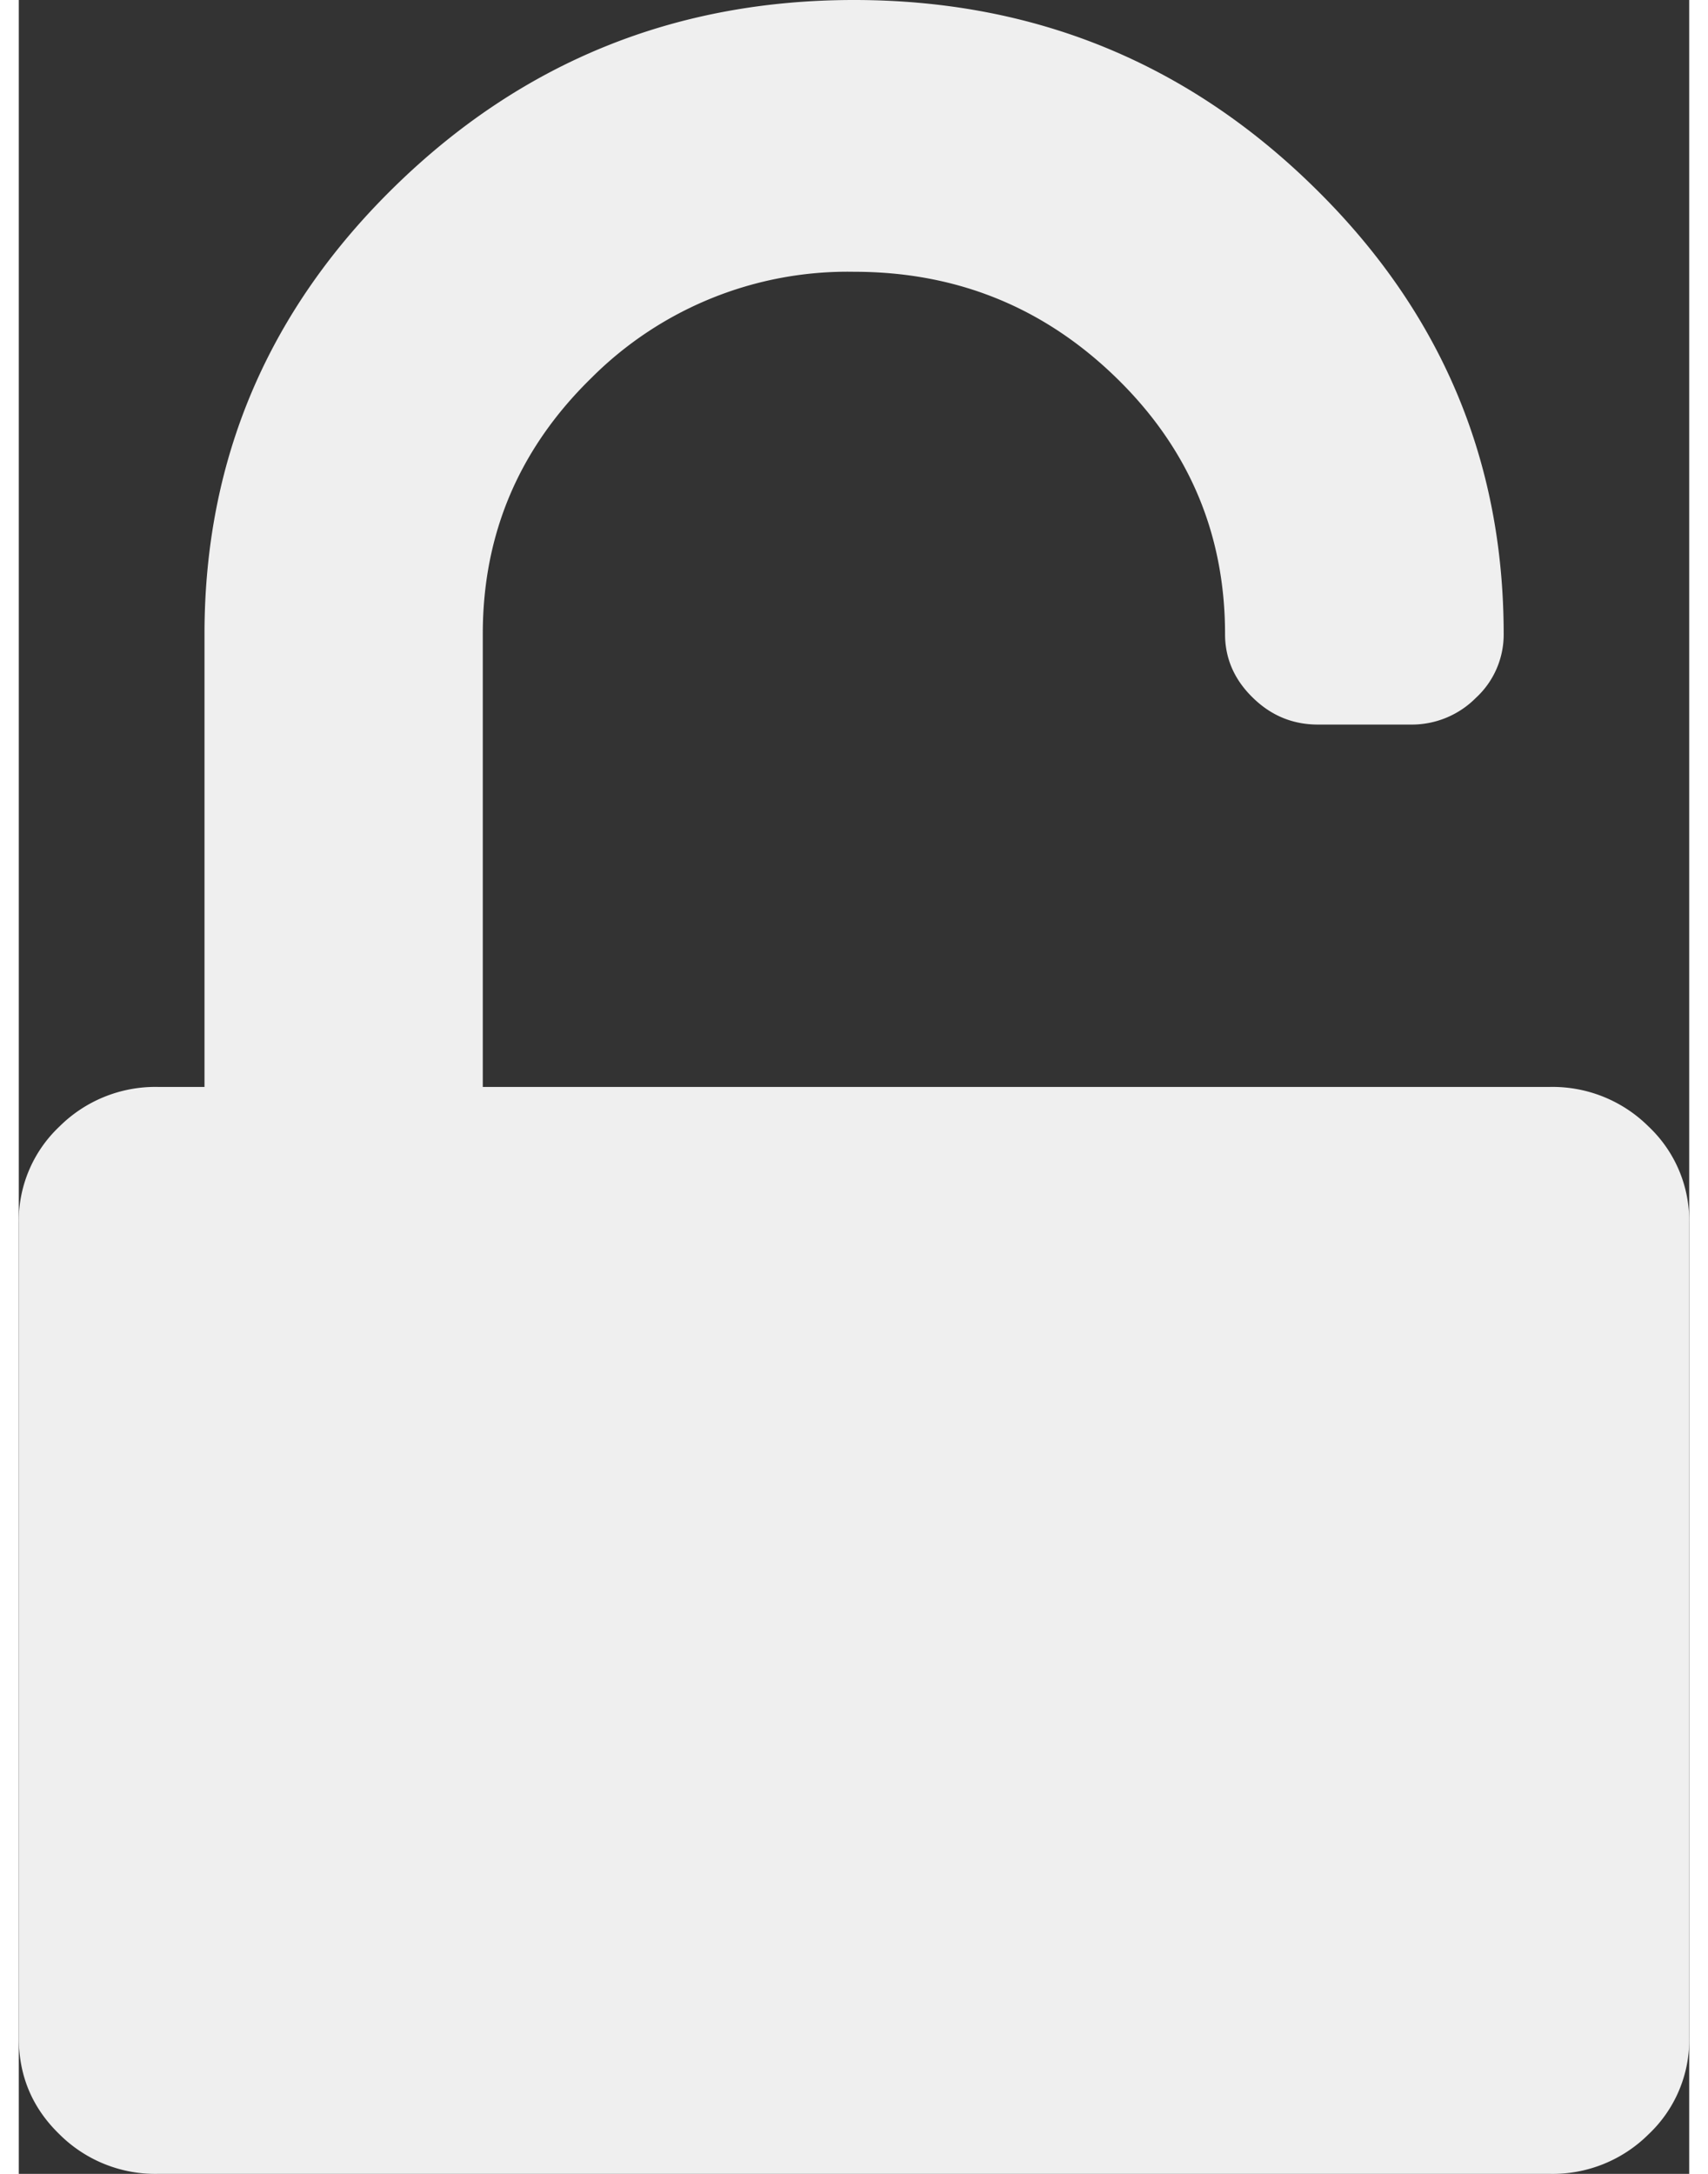 <svg width="11" height="14" xmlns="http://www.w3.org/2000/svg" xmlns:xlink="http://www.w3.org/1999/xlink" xmlns:svgjs="http://svgjs.com/svgjs" viewBox="0.121 0 10.758 14" fill="#efefef"><rect x="0.121" y="0" width="10.758" height="14" fill="#333333" stroke="none"/><svg xmlns="http://www.w3.org/2000/svg" width="11" height="14" viewBox="2 1.994 9.994 13.006"><path paint-order="stroke fill markers" fill-rule="evenodd" d="M4.776 8.497v-2.71c0-.598.217-1.109.65-1.532a2.166 2.166 0 0 1 1.571-.635c.613 0 1.136.212 1.57.635.434.423.65.934.65 1.533 0 .146.056.273.166.38.11.108.24.161.39.161h.555a.54.54 0 0 0 .39-.16.514.514 0 0 0 .166-.381c0-1.045-.38-1.938-1.141-2.68-.76-.743-1.676-1.114-2.746-1.114s-1.985.371-2.746 1.114c-.76.742-1.14 1.635-1.14 2.68v2.709h-.278a.813.813 0 0 0-.59.237A.774.774 0 0 0 2 9.31v4.877c0 .226.08.418.243.576a.812.812 0 0 0 .59.237h8.328a.813.813 0 0 0 .59-.237.774.774 0 0 0 .243-.576V9.31a.774.774 0 0 0-.243-.576.814.814 0 0 0-.59-.237H4.776z"/></svg></svg>